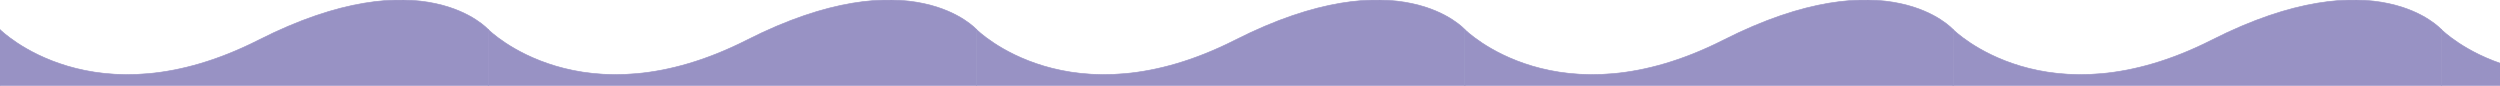 <?xml version="1.0" encoding="utf-8"?>
<!-- Generator: Adobe Illustrator 16.0.0, SVG Export Plug-In . SVG Version: 6.00 Build 0)  -->
<!DOCTYPE svg PUBLIC "-//W3C//DTD SVG 1.1//EN" "http://www.w3.org/Graphics/SVG/1.1/DTD/svg11.dtd">
<svg version="1.1" id="圖層_1" xmlns="http://www.w3.org/2000/svg" xmlns:xlink="http://www.w3.org/1999/xlink" x="0px" y="0px"
	 width="4096px" height="140.506px" viewBox="0 0 4096 140.506" enable-background="new 0 0 4096 140.506" xml:space="preserve">
<path fill="#9892C4" stroke="#9892C4" stroke-miterlimit="10" d="M0,48.434c0,0,153.88,153.866,423.768,17.122
	S800,48.434,800,48.434v92.072H0V48.434z"/>
<path fill="#9892C4" stroke="#9892C4" stroke-miterlimit="10" d="M800,48.434c0,0,153.88,153.866,423.768,17.122
	S1600,48.434,1600,48.434v92.072H800V48.434z"/>
<path fill="#9892C4" stroke="#9892C4" stroke-miterlimit="10" d="M1600,48.434c0,0,153.88,153.866,423.768,17.122
	S2400,48.434,2400,48.434v92.072h-800V48.434z"/>
<path fill="#9892C4" stroke="#9892C4" stroke-miterlimit="10" d="M2400,48.434c0,0,153.88,153.866,423.768,17.122
	C3093.656-71.188,3200,48.434,3200,48.434v92.072h-800V48.434z"/>
<path fill="#9892C4" stroke="#9892C4" stroke-miterlimit="10" d="M3200,48.434c0,0,153.88,153.866,423.768,17.122
	C3893.656-71.188,4000,48.434,4000,48.434v92.072h-800V48.434z"/>
<path fill="#9892C4" stroke="#9892C4" stroke-miterlimit="10" d="M4000,48.434c0,0,153.88,153.866,423.768,17.122
	C4693.656-71.188,4800,48.434,4800,48.434v92.072h-800V48.434z"/>
</svg>
